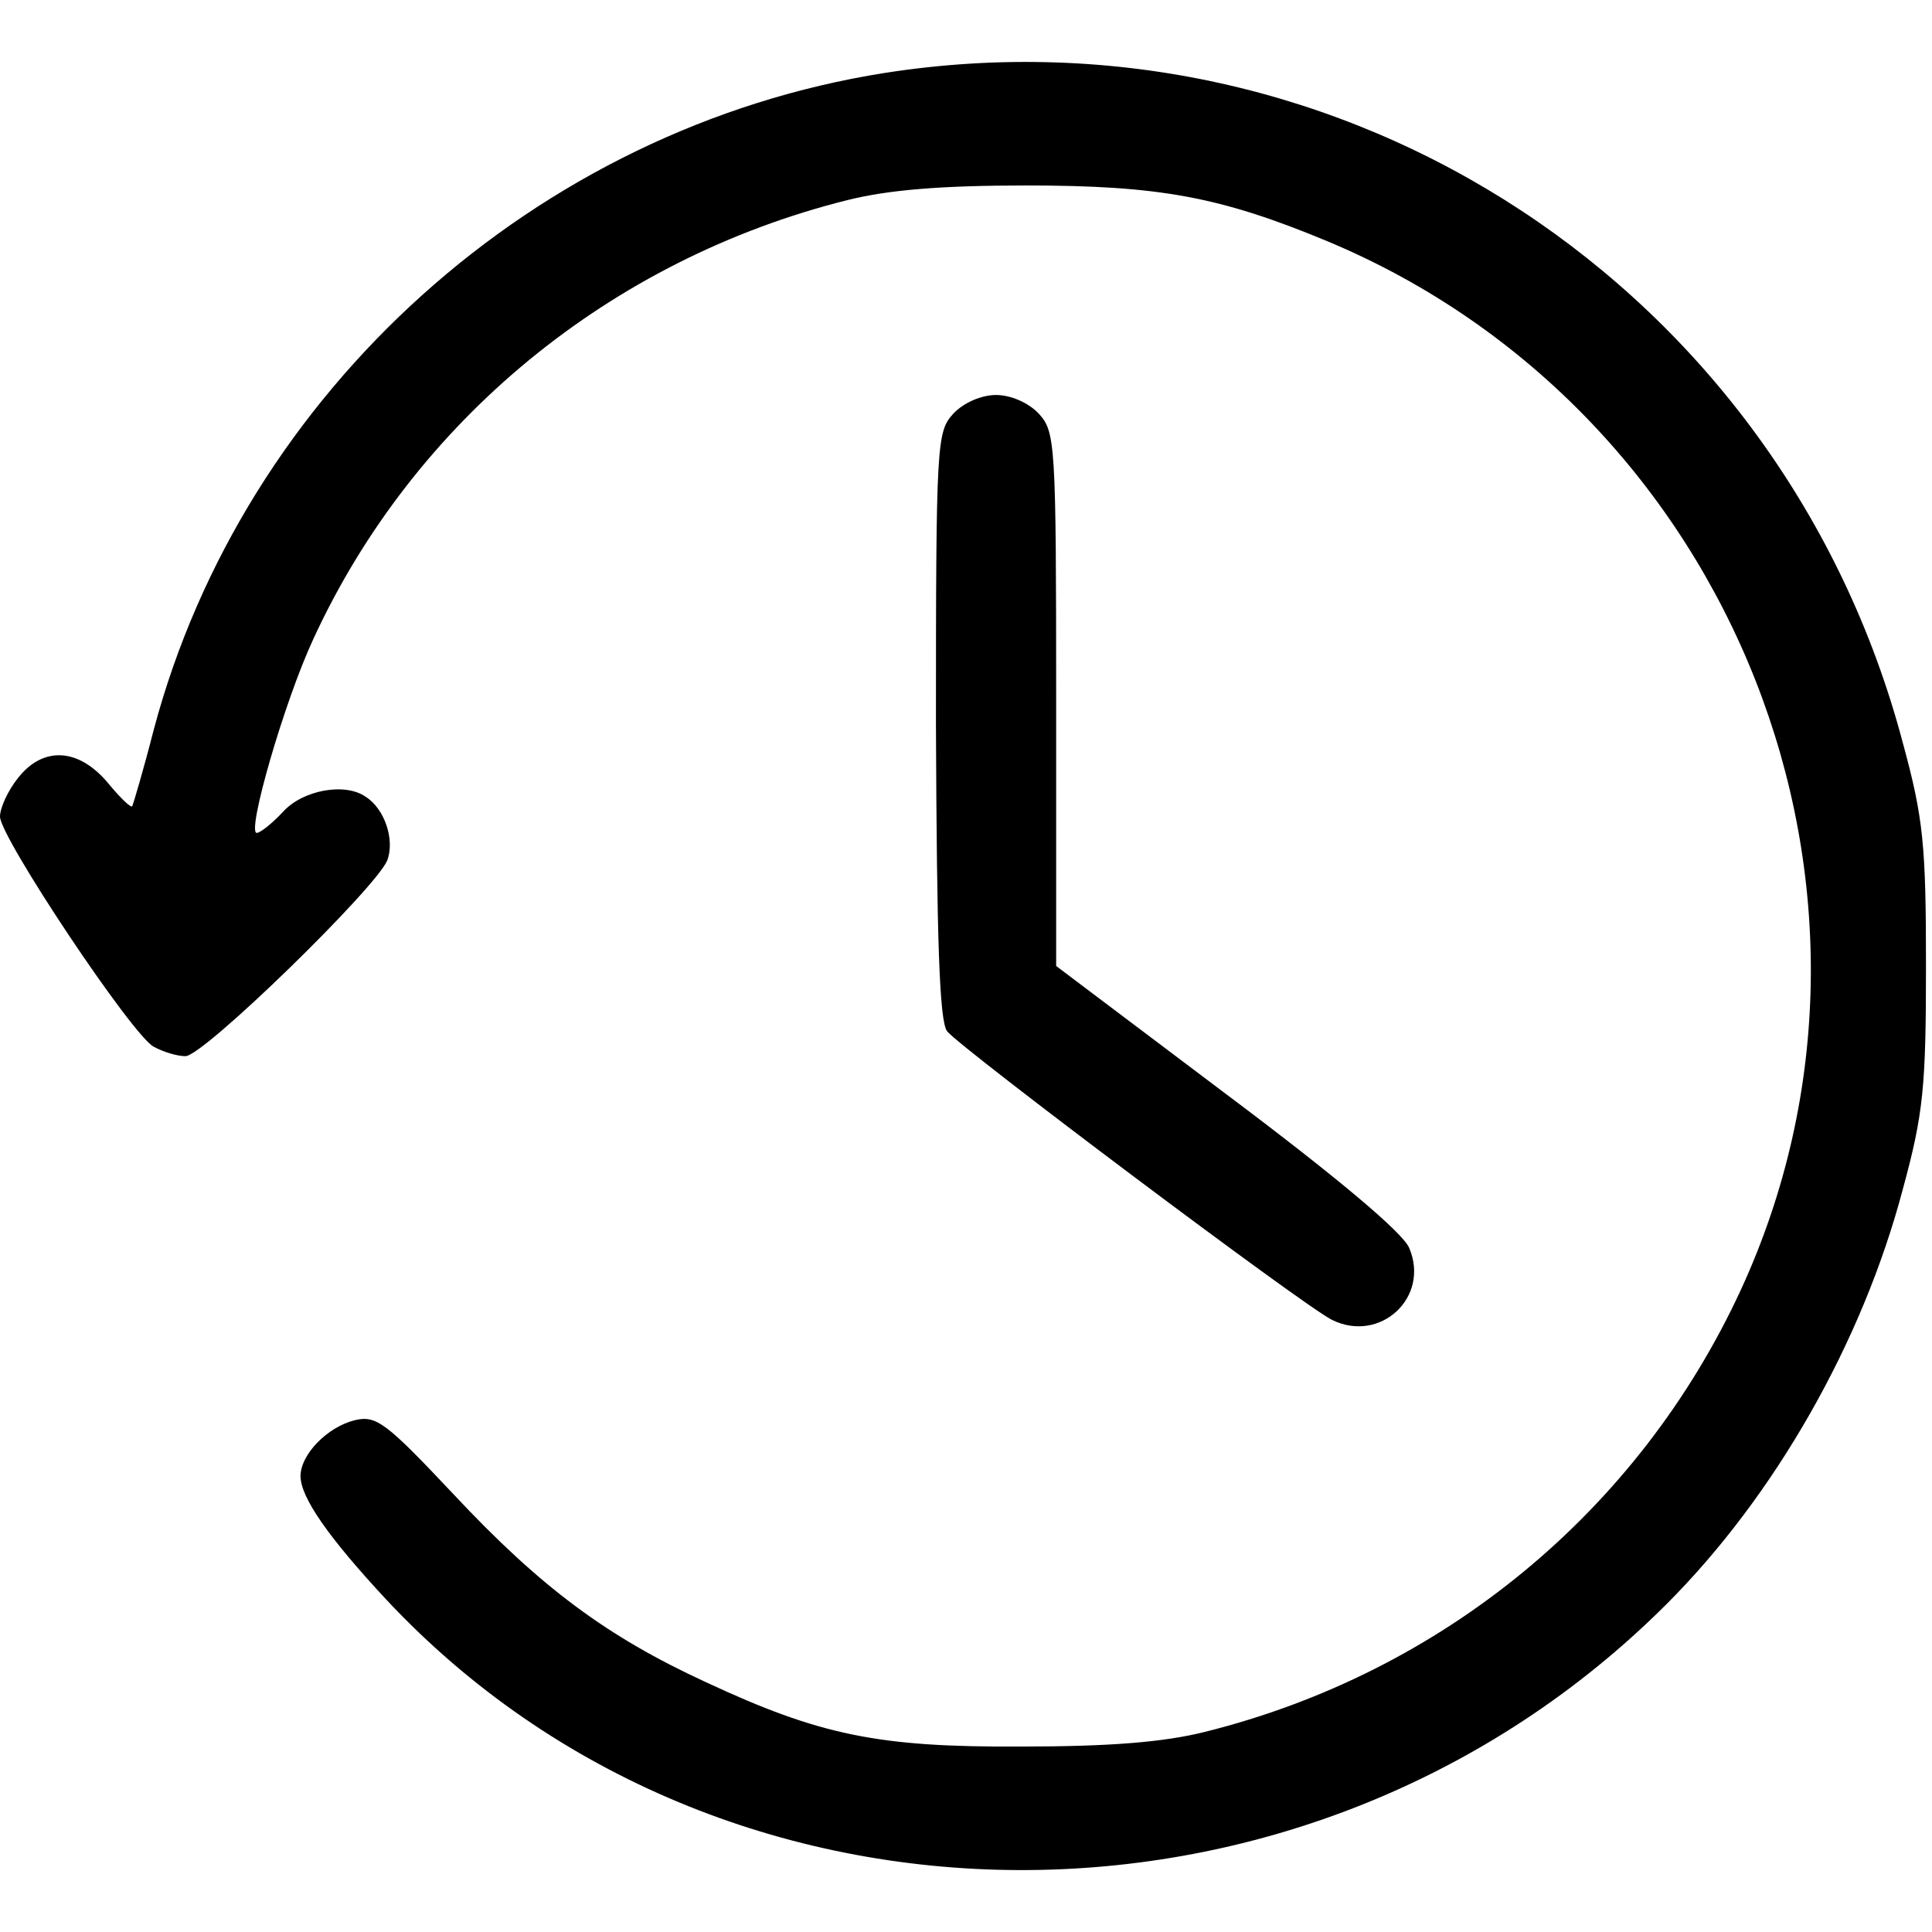 <?xml version="1.0" standalone="no"?>
<!DOCTYPE svg PUBLIC "-//W3C//DTD SVG 20010904//EN"
 "http://www.w3.org/TR/2001/REC-SVG-20010904/DTD/svg10.dtd">
<svg version="1.0" xmlns="http://www.w3.org/2000/svg"
 width="225pt" height="225pt" viewBox="0 0 225 225"
 preserveAspectRatio="xMidYMid meet">

<g transform="translate(0,225) scale(0.1,-0.1)"
fill="#000000" stroke="none">
<path d="M1030 2165 c-405 -64 -746 -370 -851 -765 -12 -47 -24 -87 -25 -89
-2 -2 -15 11 -29 28 -34 40 -75 42 -104 5 -12 -15 -21 -35 -21 -45 0 -24 154
-255 179 -268 11 -6 27 -11 37 -11 21 0 222 196 235 228 9 24 -3 60 -25 74
-24 17 -73 8 -96 -17 -13 -14 -27 -25 -31 -25 -12 0 32 153 66 226 117 254
346 442 622 511 48 12 110 17 208 17 155 0 226 -13 351 -65 474 -198 695 -759
481 -1222 -119 -257 -347 -445 -624 -514 -48 -12 -111 -17 -213 -17 -167 -1
-235 13 -368 75 -115 53 -192 110 -294 219 -79 84 -90 92 -115 86 -32 -8 -63
-40 -63 -65 0 -25 33 -72 100 -144 391 -418 1076 -420 1491 -5 126 126 228
305 275 483 24 88 27 119 27 260 0 141 -3 172 -27 260 -140 529 -650 864
-1186 780z"/>
<path d="M1110 1768 c-19 -21 -20 -33 -20 -362 1 -252 4 -345 13 -357 16 -20
414 -319 448 -336 56 -28 115 26 90 84 -8 18 -84 82 -212 178 l-199 150 0 310
c0 299 -1 312 -20 333 -12 13 -33 22 -50 22 -17 0 -38 -9 -50 -22z"/>
</g>
</svg>
